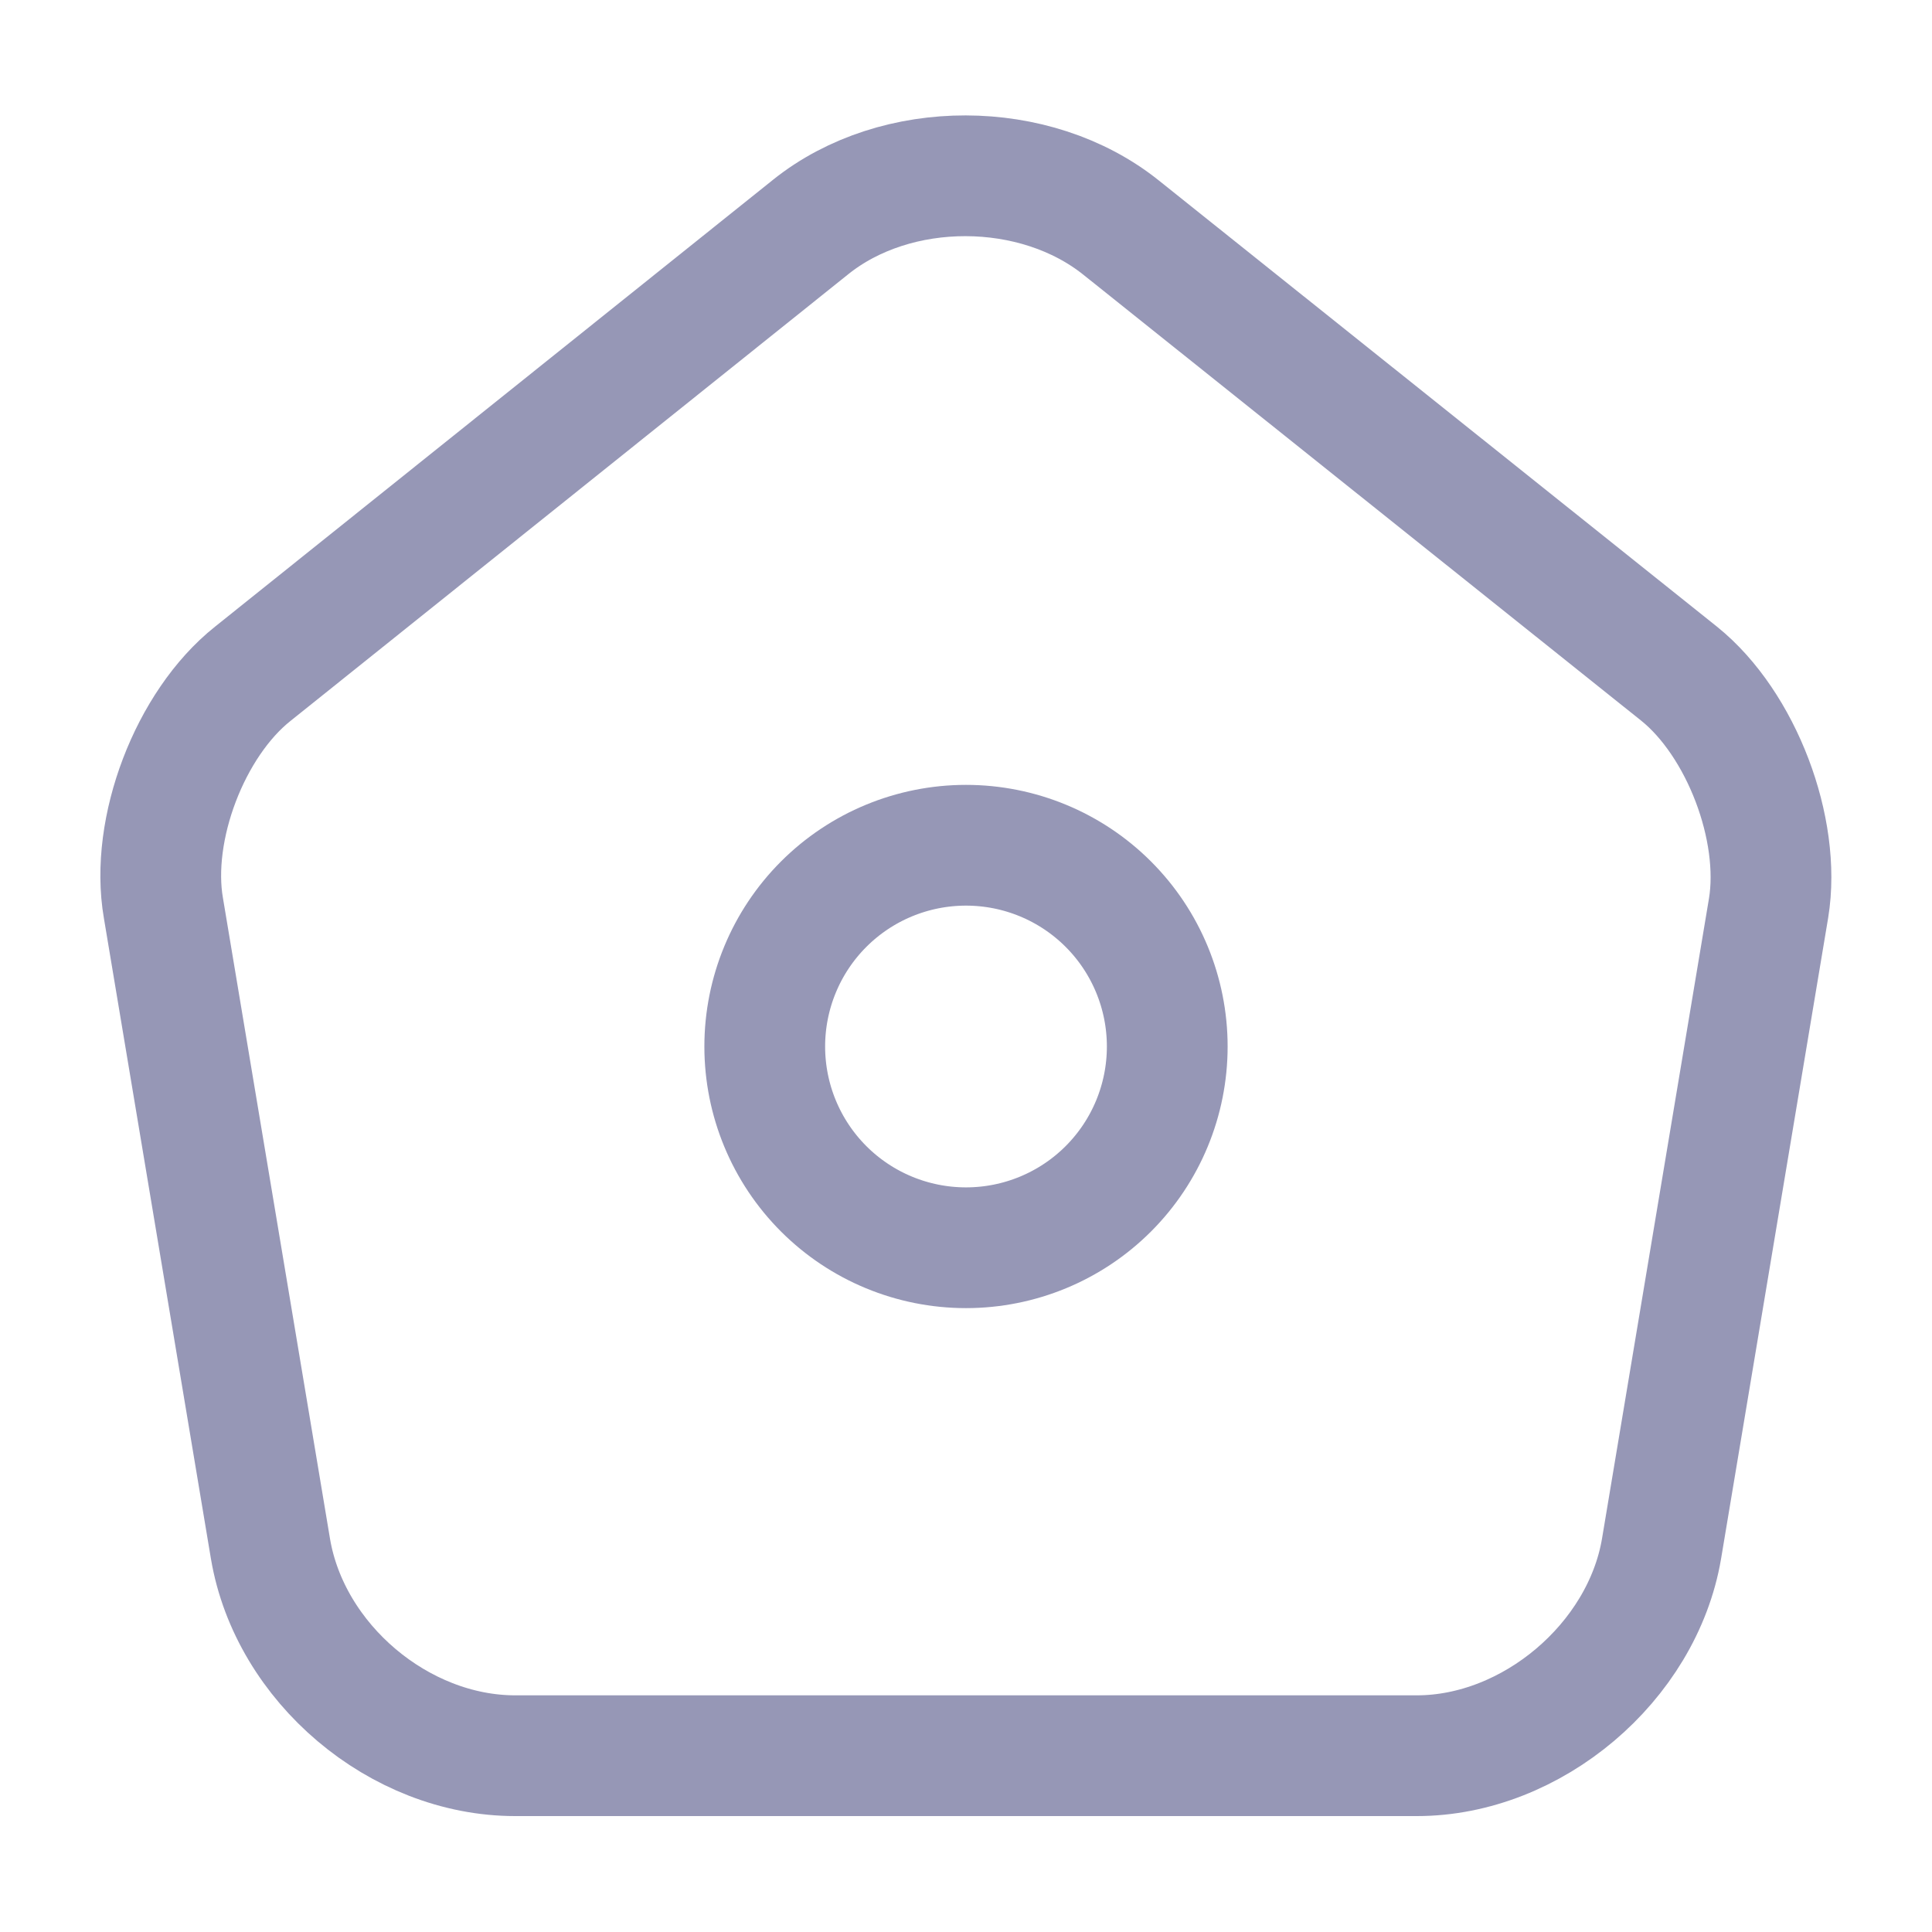 <svg width="24" height="24" viewBox="0 0 24 24" fill="none" xmlns="http://www.w3.org/2000/svg">
<path d="M10.07 2.82L3.14 8.37C2.36 8.99 1.86 10.3 2.03 11.28L3.36 19.24C3.6 20.66 4.96 21.81 6.4 21.81H17.6C19.03 21.81 20.4 20.65 20.64 19.24L21.97 11.28C22.13 10.3 21.63 8.99 20.86 8.37L13.93 2.83C12.86 1.97 11.13 1.97 10.07 2.82V2.82Z" stroke="#9697B6" stroke-width="1.5" stroke-linecap="round" stroke-linejoin="round"/>
<path d="M12 15.5C12.663 15.5 13.299 15.237 13.768 14.768C14.237 14.299 14.5 13.663 14.5 13C14.5 12.337 14.237 11.701 13.768 11.232C13.299 10.763 12.663 10.5 12 10.5C11.337 10.5 10.701 10.763 10.232 11.232C9.763 11.701 9.5 12.337 9.5 13C9.5 13.663 9.763 14.299 10.232 14.768C10.701 15.237 11.337 15.5 12 15.5Z" stroke="#9697B6" stroke-width="1.5" stroke-linecap="round" stroke-linejoin="round"/>
</svg>
